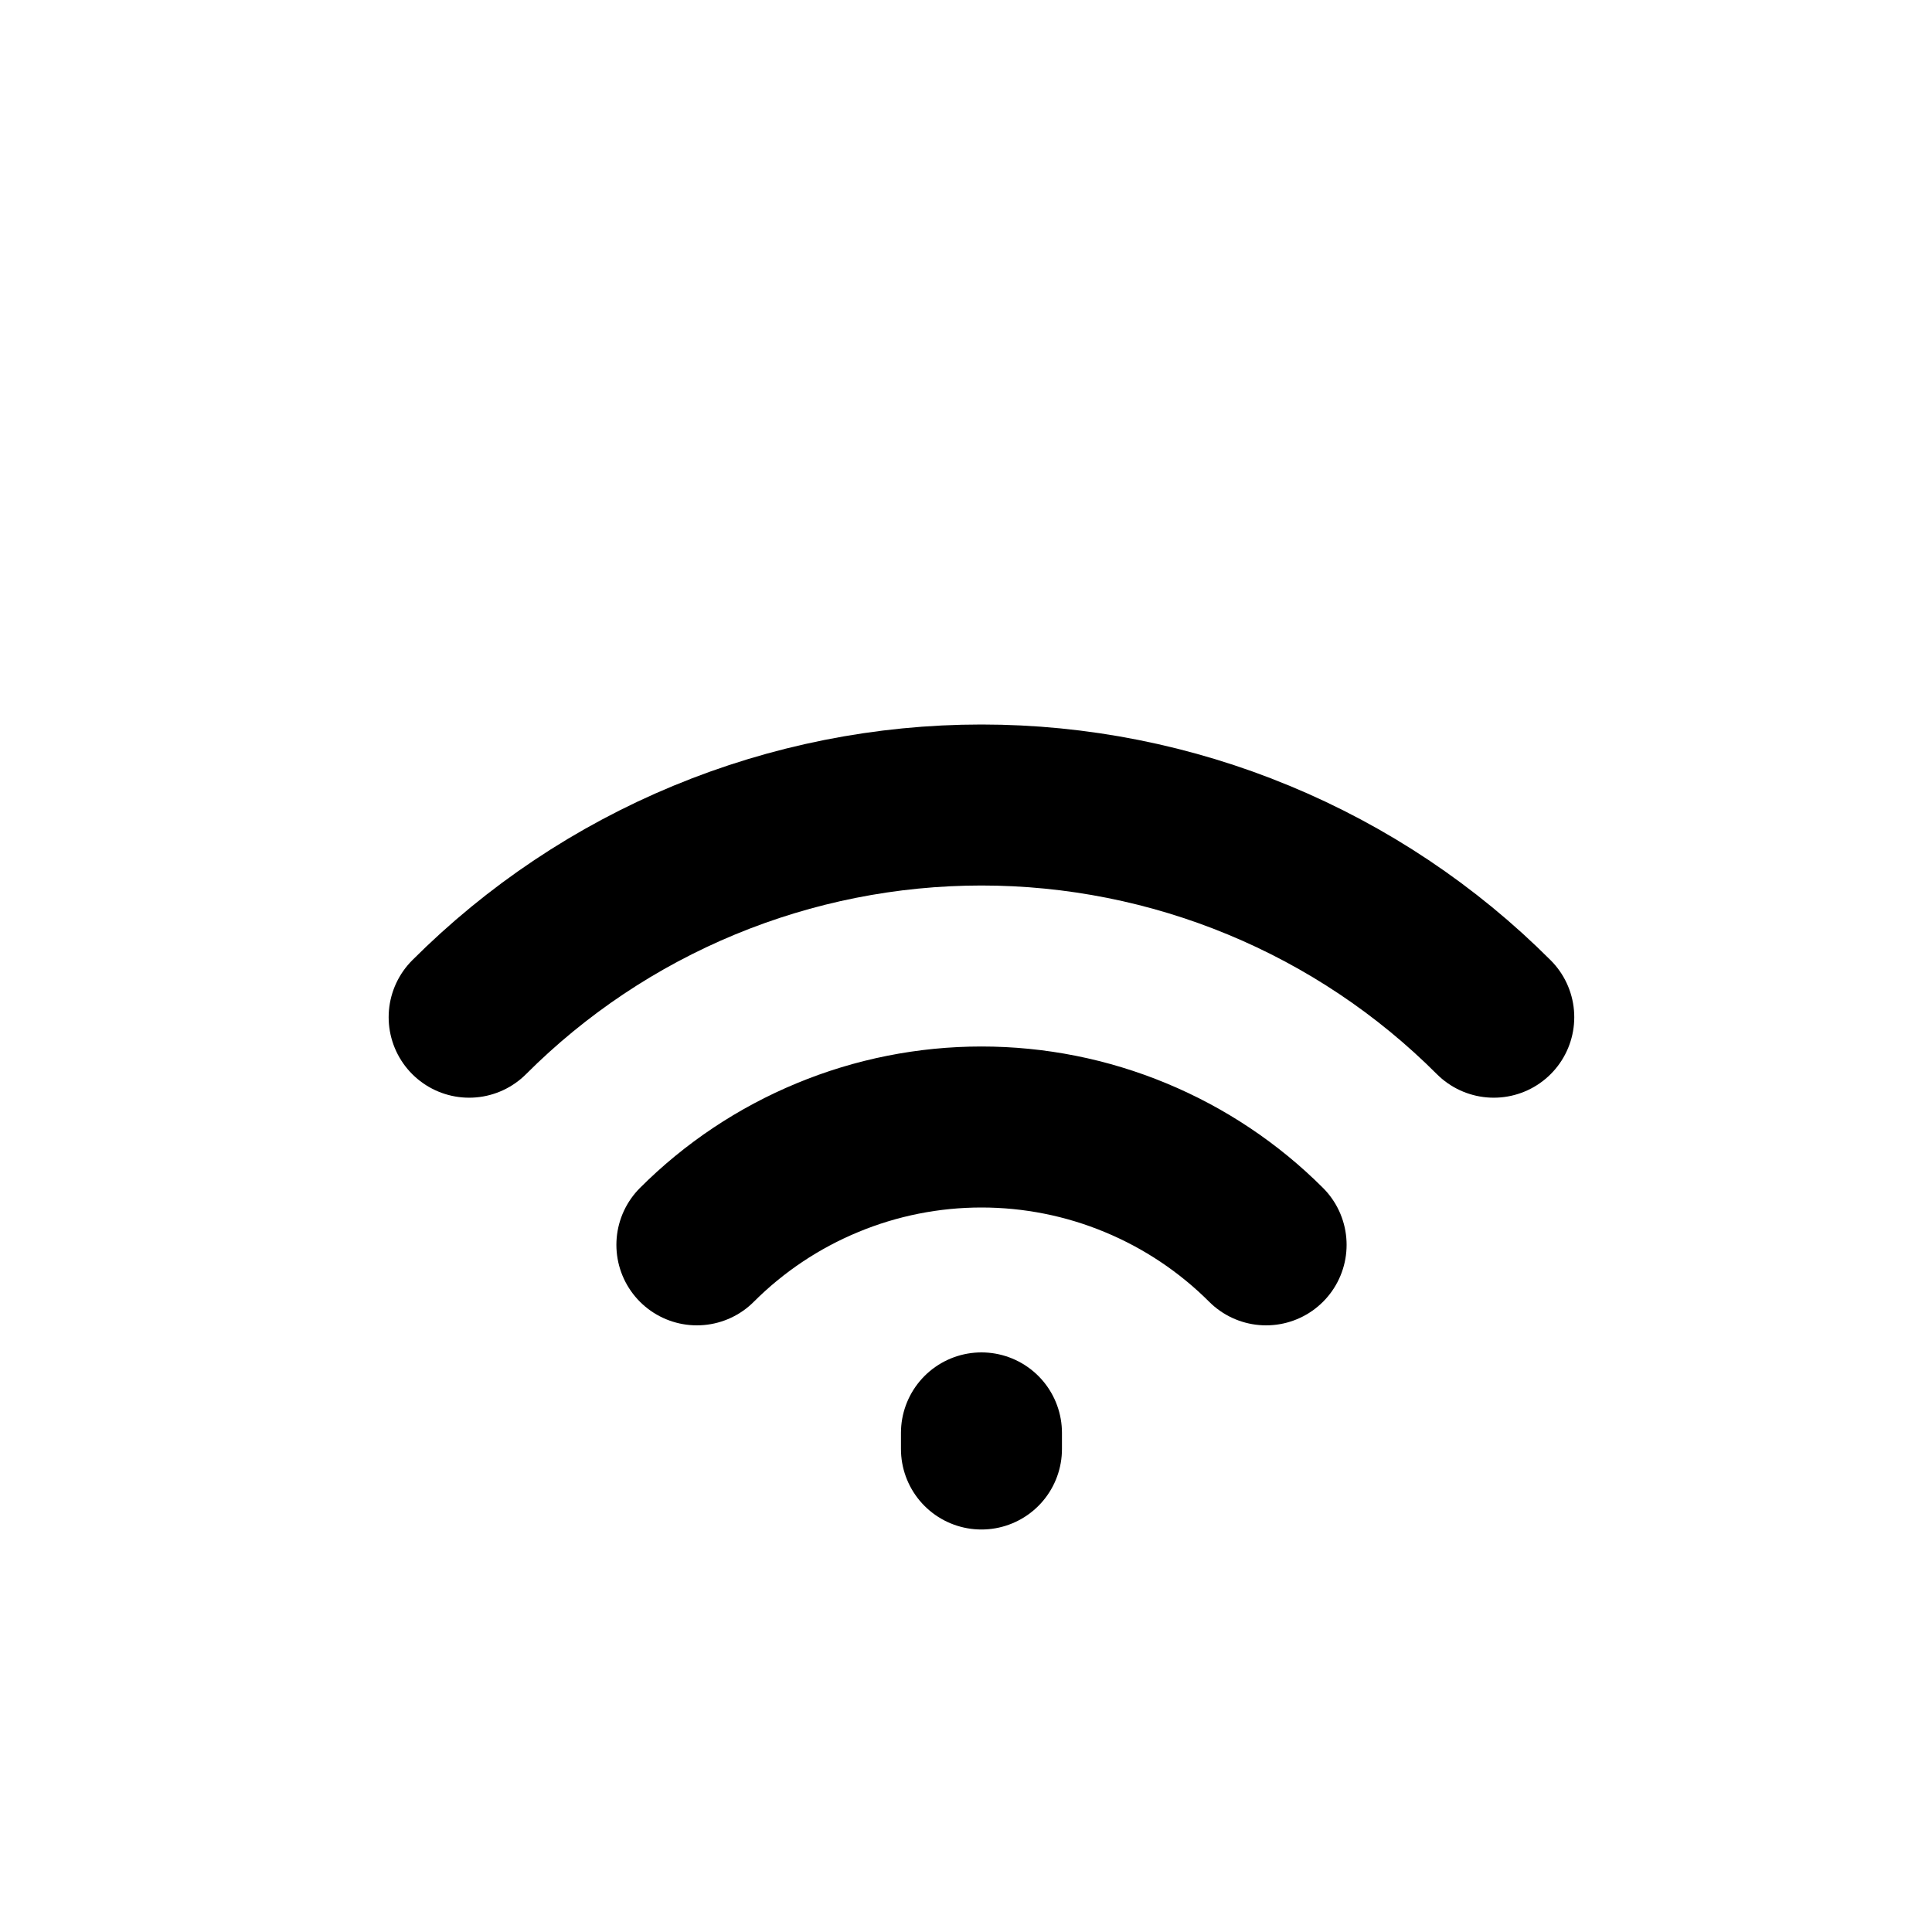 <svg width="24" height="24" viewBox="0 0 24 24" fill="none" xmlns="http://www.w3.org/2000/svg">
<path d="M18.556 12.636C17.721 11.8 16.728 11.137 15.636 10.685C14.545 10.233 13.374 10 12.192 10C11.01 10 9.84 10.233 8.748 10.685C7.656 11.137 6.664 11.8 5.828 12.636M15.728 15.464C15.264 15 14.712 14.632 14.106 14.381C13.499 14.129 12.849 14 12.192 14C11.536 14 10.886 14.129 10.279 14.381C9.672 14.632 9.121 15 8.657 15.464M12.192 17.8V18" stroke="black" stroke-width="2" stroke-linecap="round"/>
</svg>
